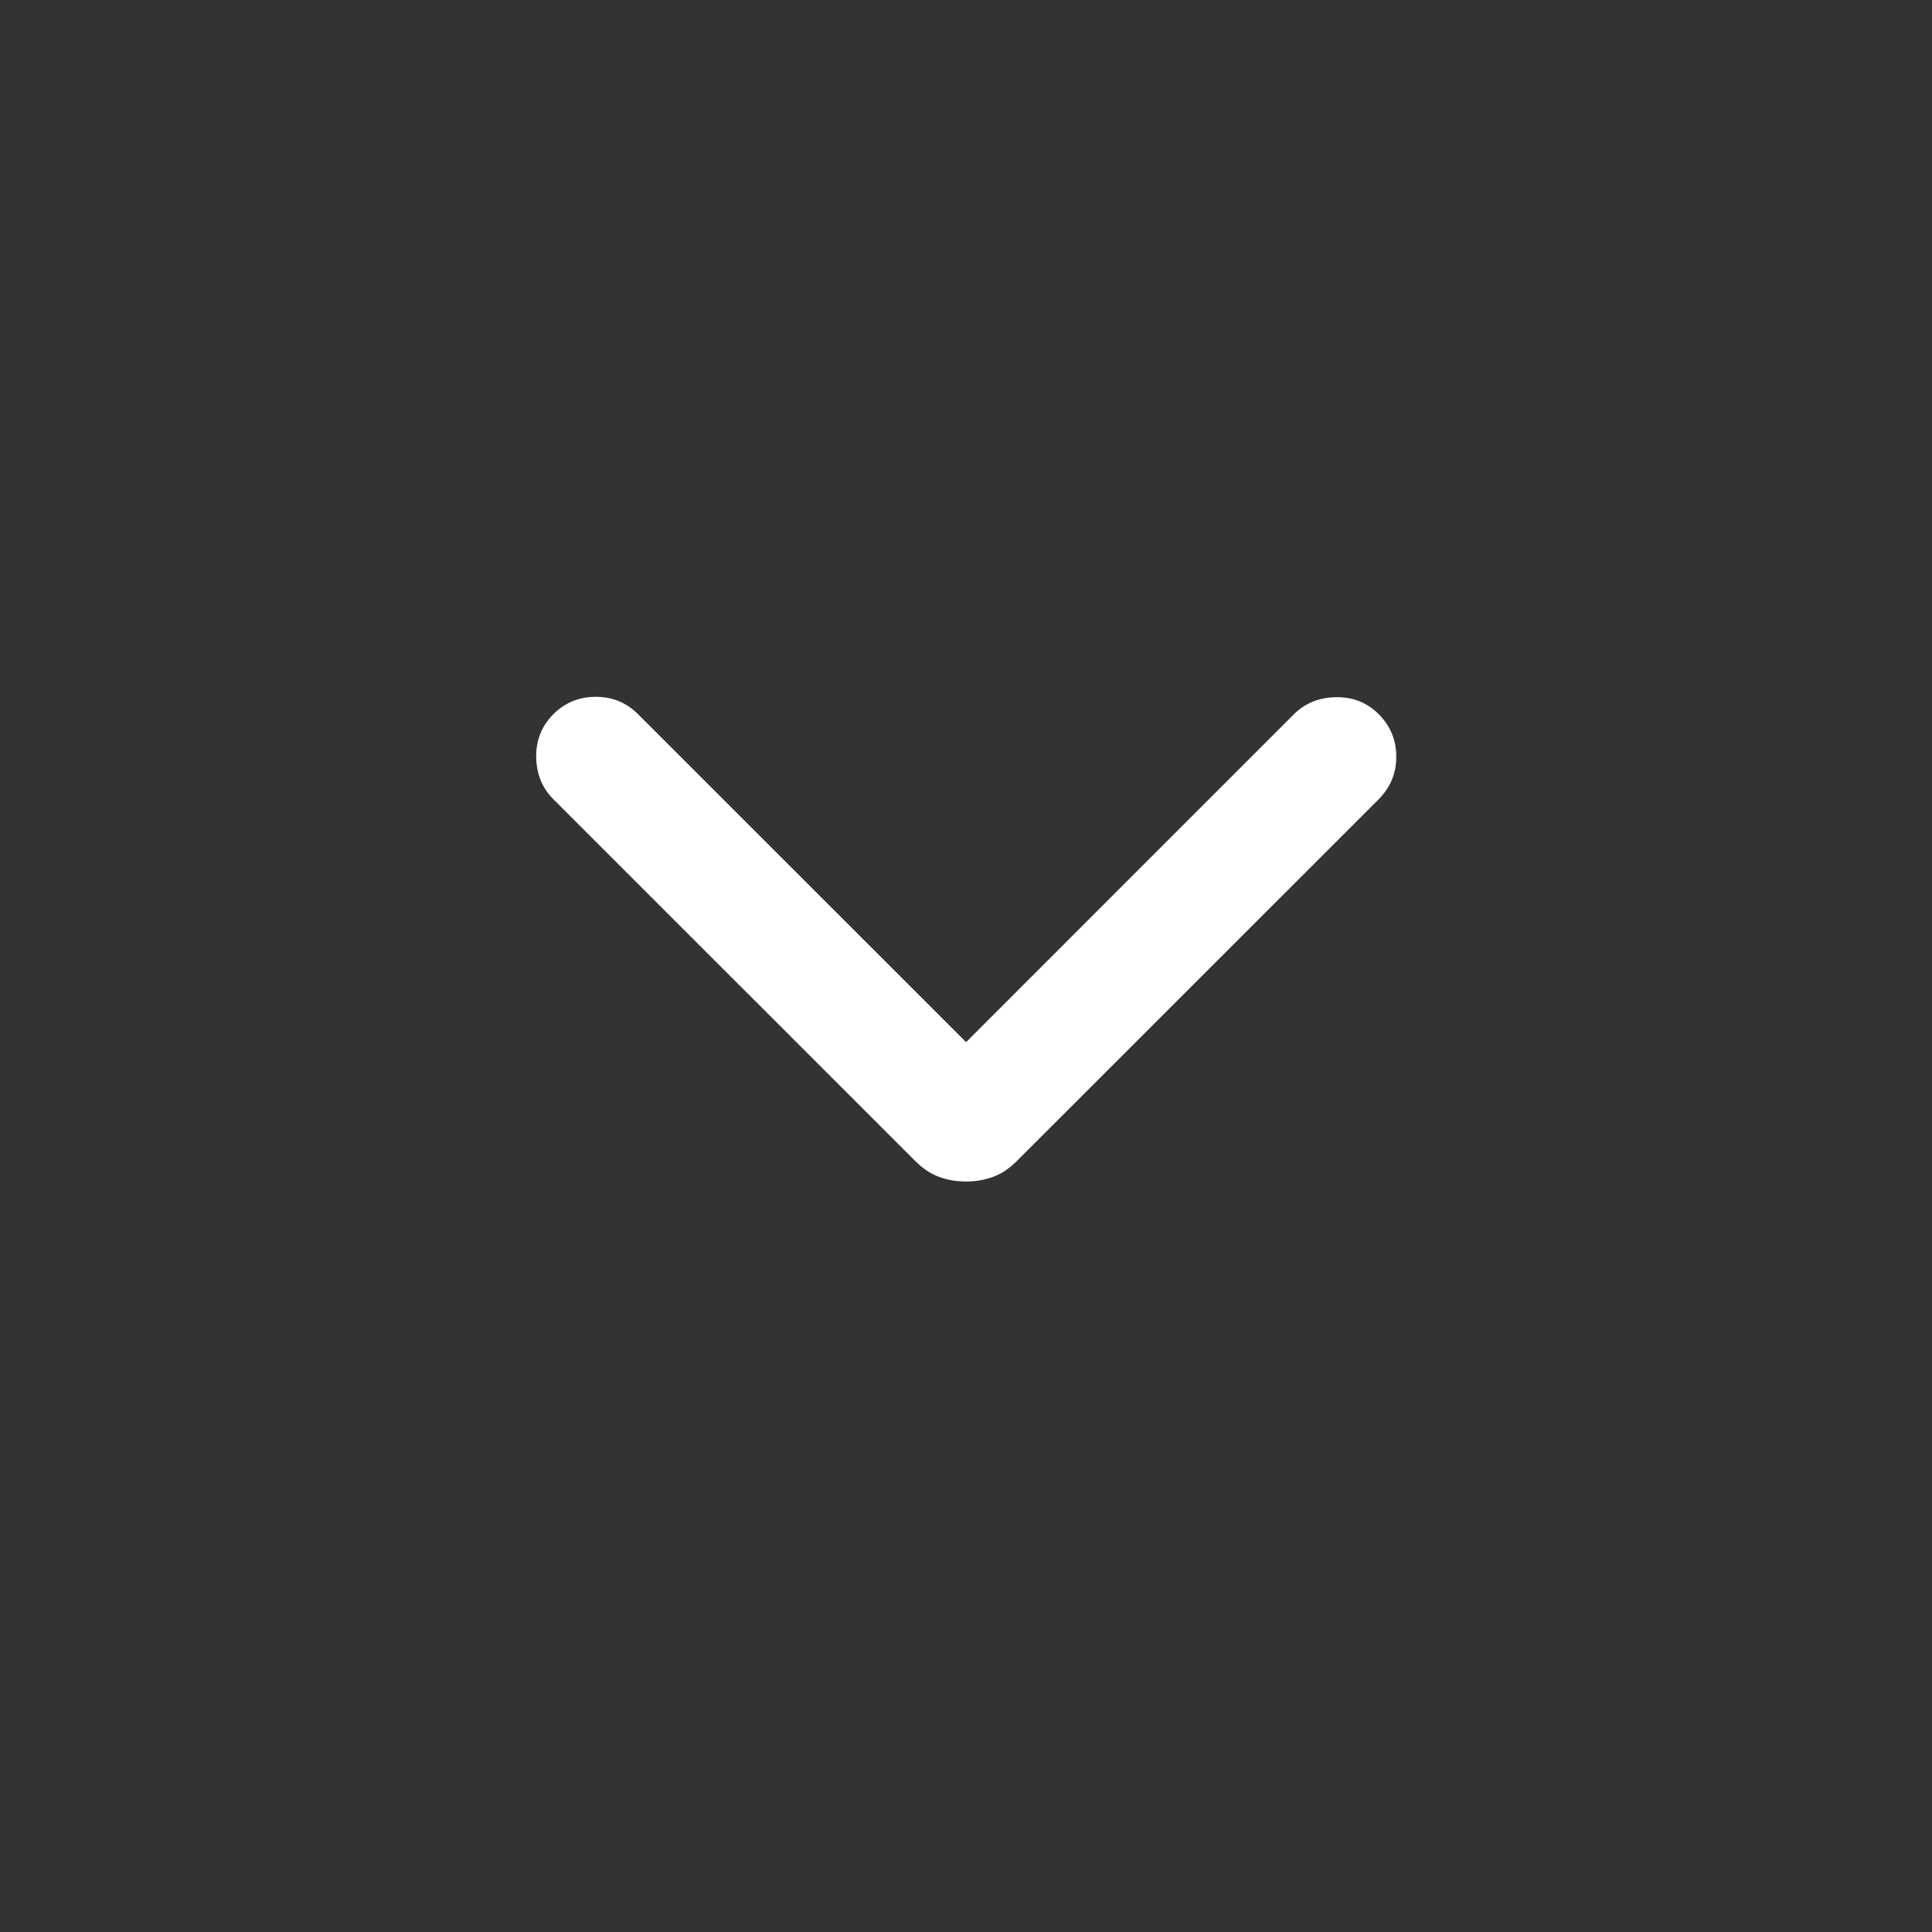 <svg width="24" height="24" viewBox="0 0 24 24" fill="none" xmlns="http://www.w3.org/2000/svg">
<rect x="0" y="0" width="24" height="24" fill="#333333" stroke="none"/>
<path d="M12.001 12.946L16.073 8.873C16.212 8.735 16.386 8.664 16.596 8.661C16.805 8.657 16.983 8.728 17.128 8.873C17.272 9.018 17.345 9.194 17.345 9.4C17.345 9.606 17.272 9.782 17.128 9.927L12.633 14.421C12.54 14.515 12.441 14.581 12.337 14.619C12.233 14.658 12.121 14.677 12.001 14.677C11.88 14.677 11.768 14.658 11.664 14.619C11.56 14.581 11.461 14.515 11.368 14.421L6.873 9.927C6.735 9.789 6.664 9.614 6.661 9.405C6.658 9.195 6.729 9.018 6.873 8.873C7.018 8.728 7.194 8.656 7.4 8.656C7.607 8.656 7.782 8.728 7.927 8.873L12.001 12.946Z" fill="white"/>
</svg>
